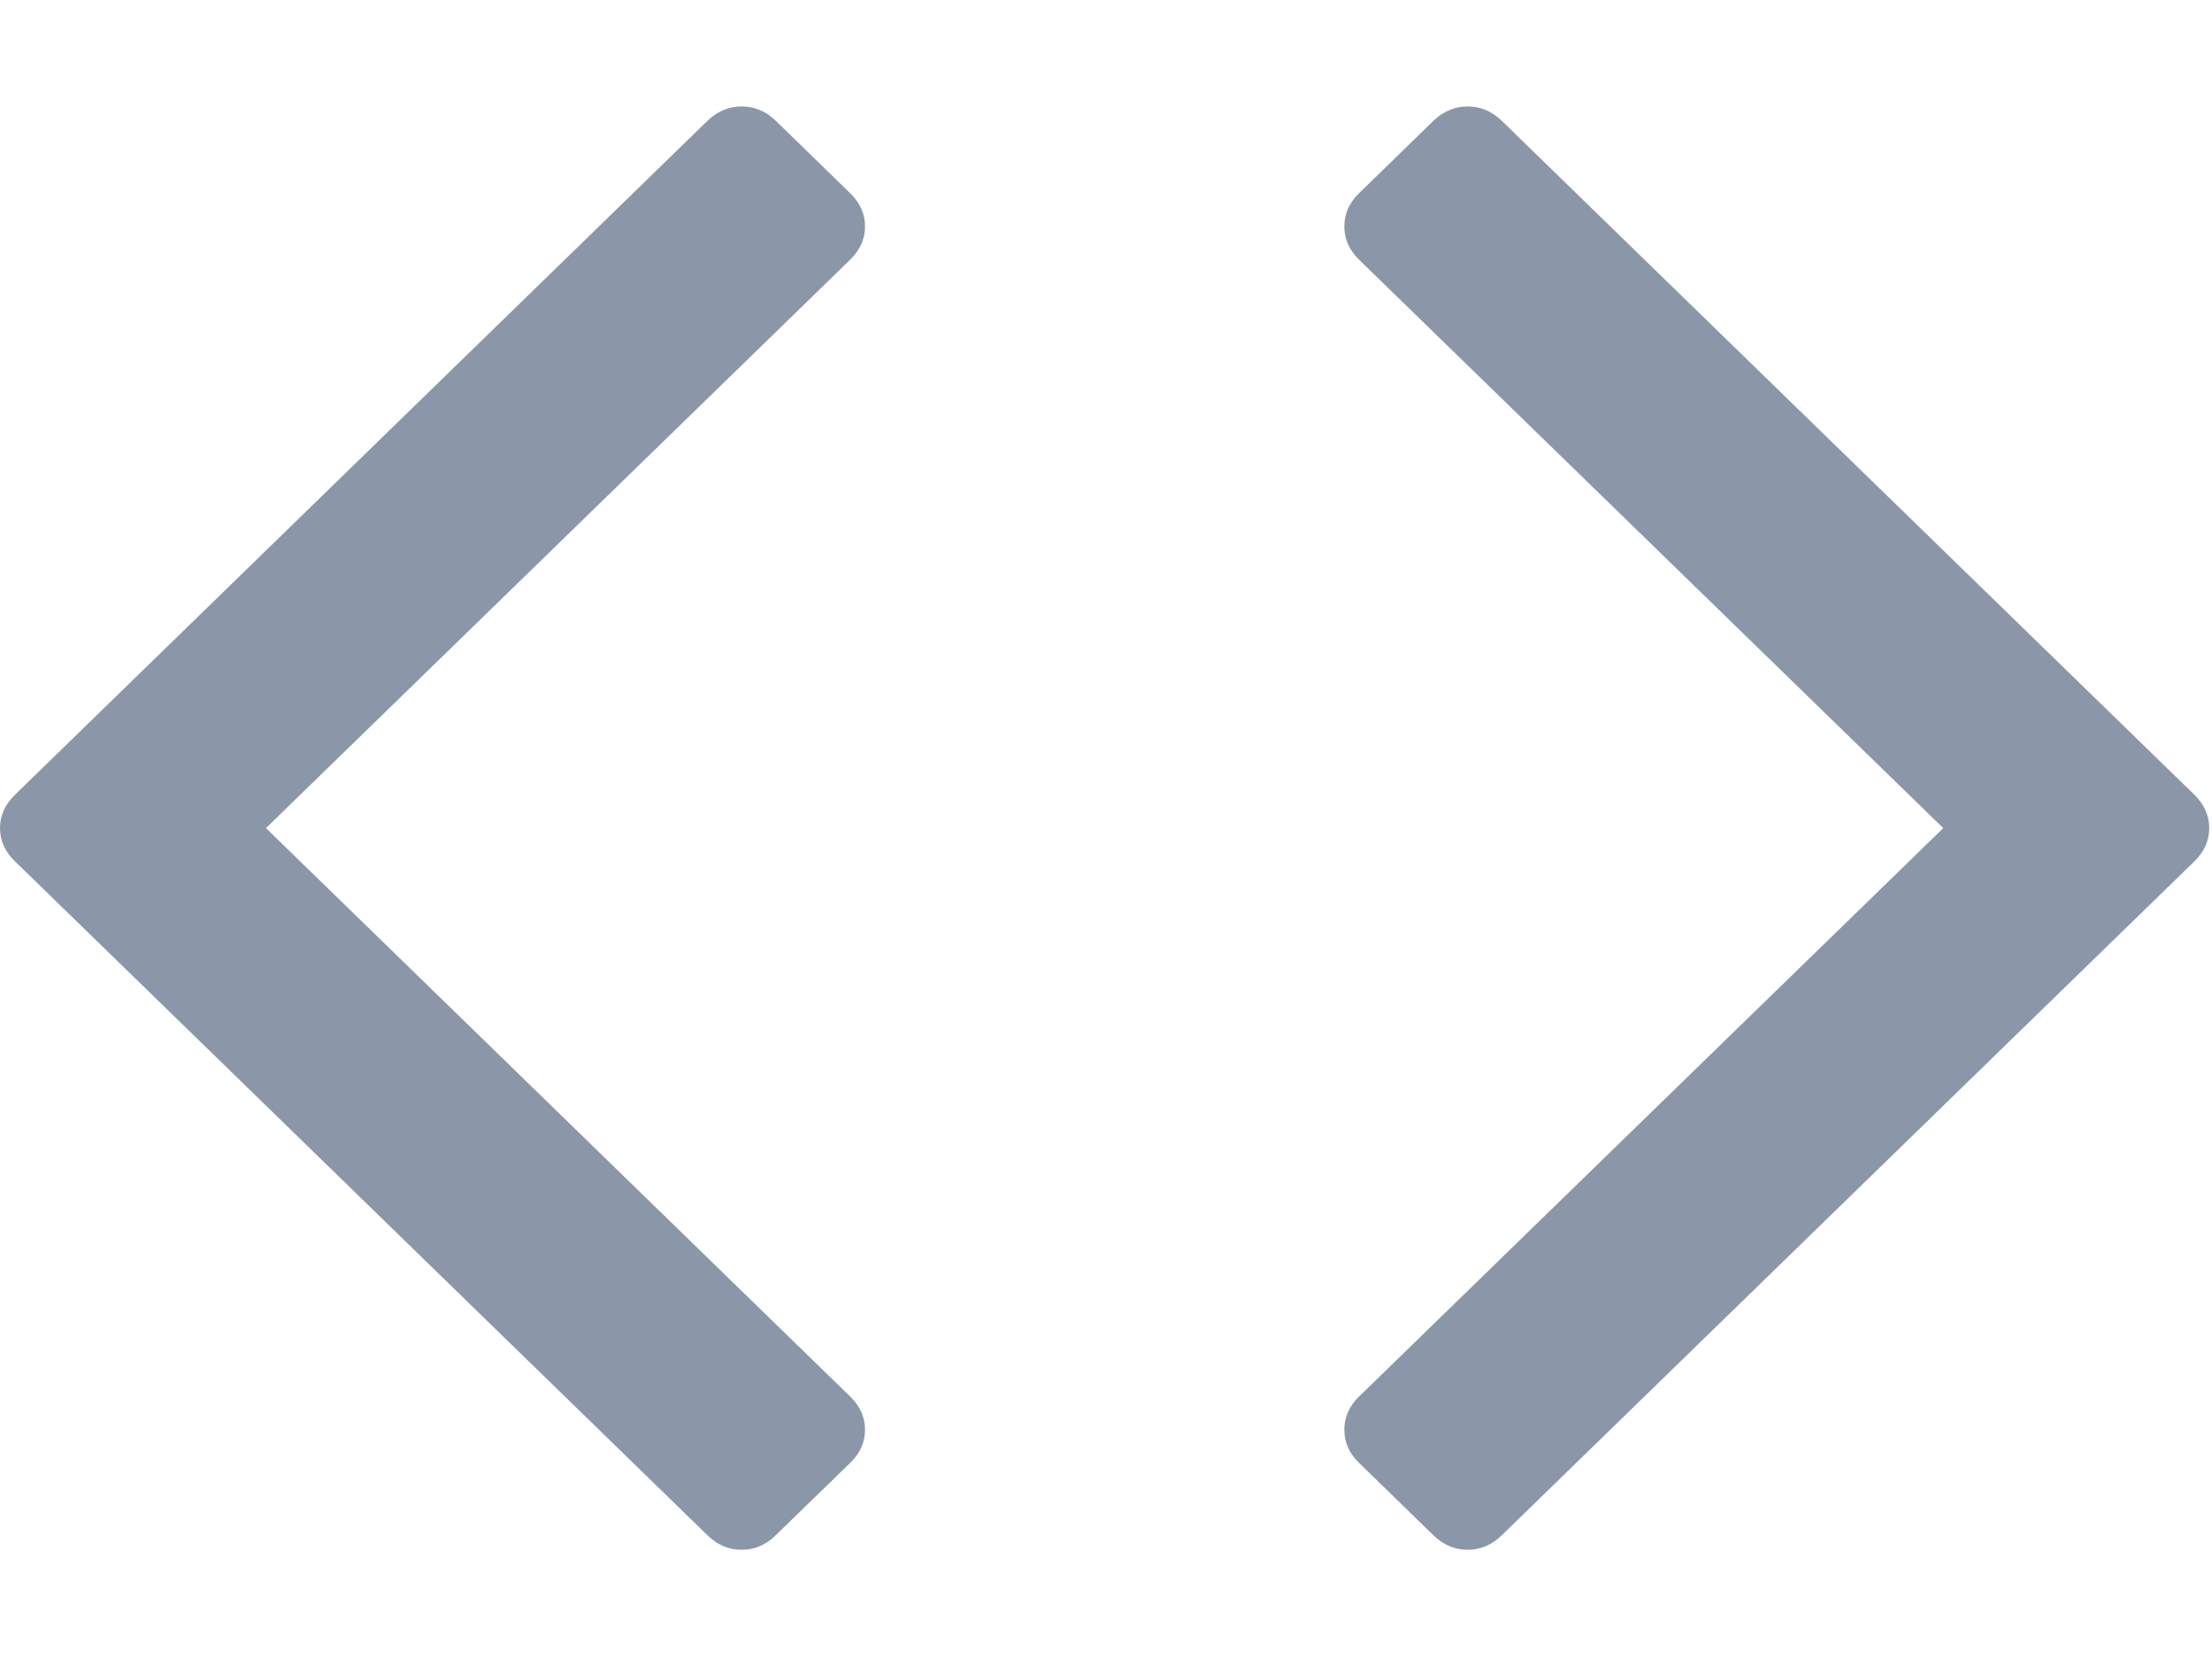 <svg width="16" height="12" viewBox="0 0 16 12" fill="none" xmlns="http://www.w3.org/2000/svg">
<g id="ic_details">
<path id="Path" fill-rule="evenodd" clip-rule="evenodd" d="M6.257 1.638C6.257 1.547 6.221 1.467 6.149 1.397L5.612 0.874C5.54 0.804 5.457 0.77 5.364 0.77C5.271 0.77 5.189 0.805 5.117 0.874L0.108 5.749C0.036 5.819 0 5.899 0 5.99C0 6.08 0.036 6.161 0.108 6.23L5.117 11.105C5.189 11.175 5.271 11.21 5.364 11.21C5.458 11.21 5.54 11.175 5.611 11.105L6.149 10.582C6.221 10.513 6.257 10.432 6.257 10.342C6.257 10.251 6.221 10.171 6.149 10.101L1.924 5.99L6.149 1.879C6.221 1.809 6.257 1.729 6.257 1.638Z" fill="#8B97A9"/>
<path id="Path_2" fill-rule="evenodd" clip-rule="evenodd" d="M15.873 5.749L10.863 0.874C10.791 0.805 10.709 0.77 10.616 0.77C10.523 0.77 10.44 0.805 10.368 0.874L9.831 1.397C9.759 1.467 9.724 1.547 9.724 1.638C9.724 1.729 9.759 1.809 9.831 1.879L14.056 5.99L9.831 10.101C9.759 10.171 9.724 10.251 9.724 10.342C9.724 10.433 9.759 10.513 9.831 10.582L10.368 11.105C10.44 11.175 10.523 11.21 10.616 11.21C10.709 11.21 10.791 11.175 10.863 11.105L15.873 6.23C15.944 6.161 15.98 6.08 15.98 5.99C15.98 5.899 15.944 5.819 15.873 5.749Z" fill="#8B97A9"/>
</g>
</svg>

